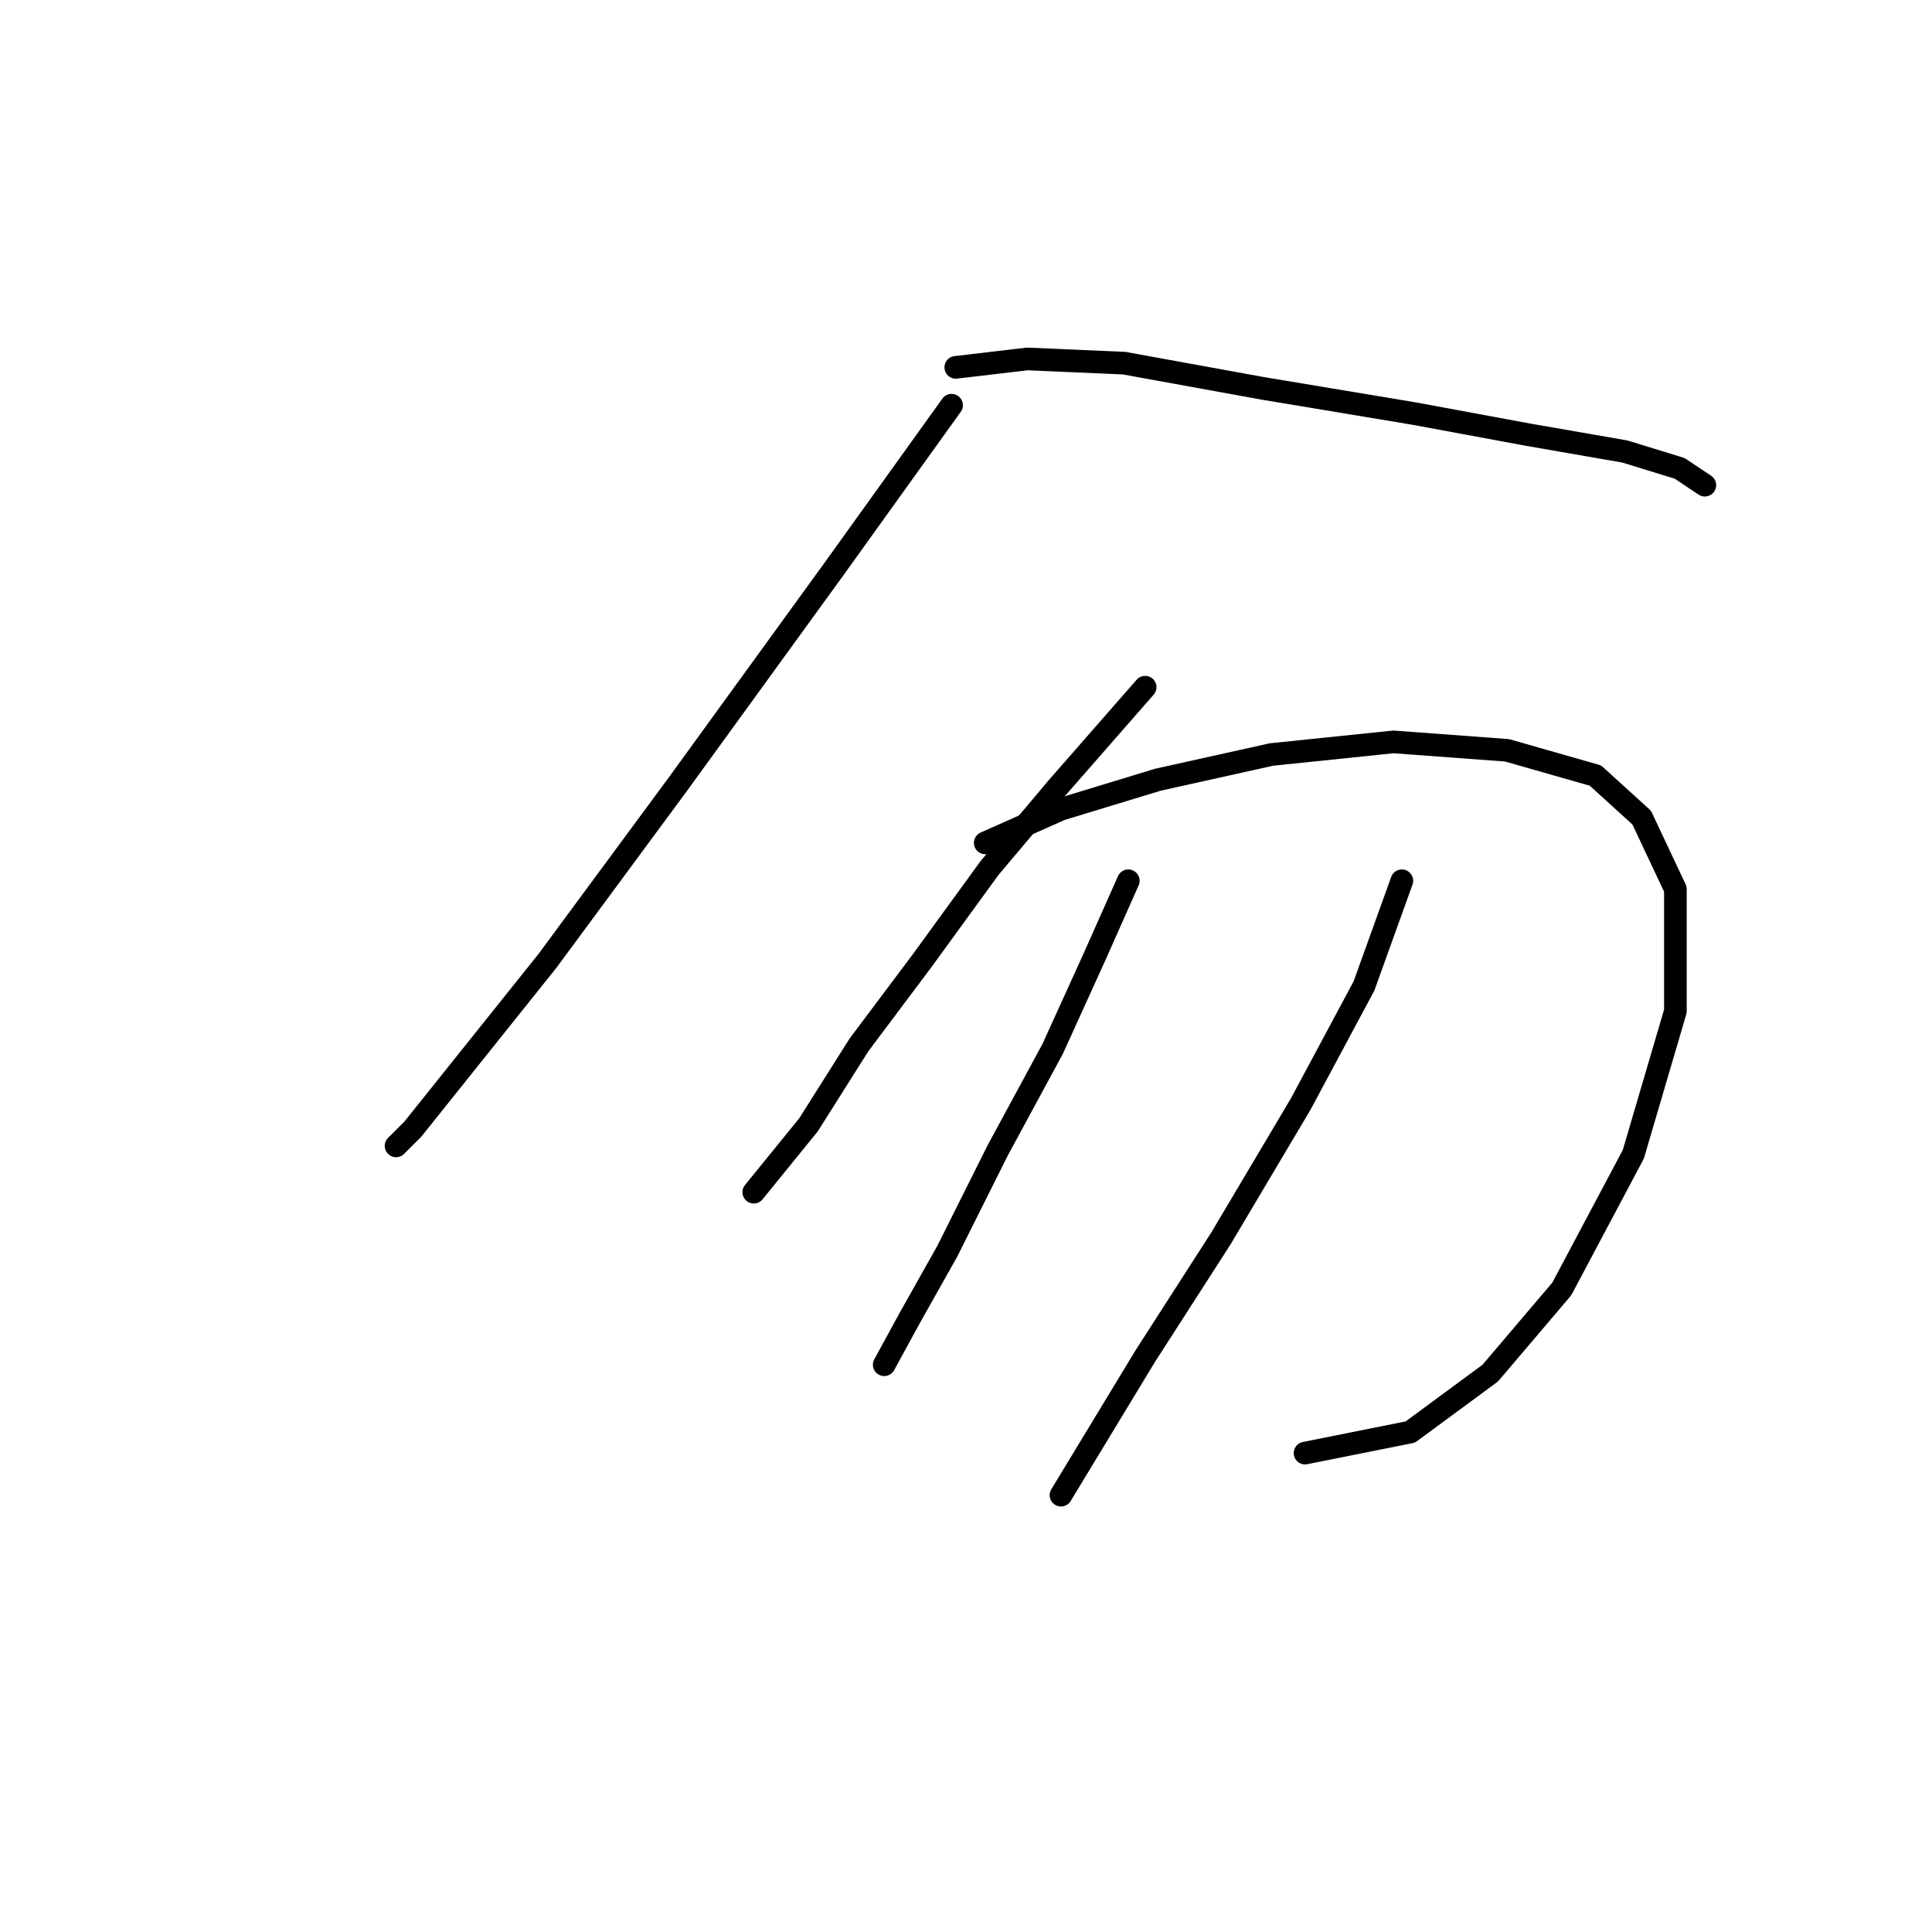 <?xml version="1.0" standalone="no"?>
    <svg width="256" height="256" xmlns="http://www.w3.org/2000/svg" version="1.1">
    <polyline stroke="black" stroke-width="3" stroke-linecap="round" fill="transparent" stroke-linejoin="round" points="126.087 53.695 110.474 75.442 89.842 103.881 72.556 127.301 61.403 141.242 54.712 149.606 52.481 151.836 52.481 151.836 " />
        <polyline stroke="black" stroke-width="3" stroke-linecap="round" fill="transparent" stroke-linejoin="round" points="126.645 48.677 136.124 47.561 148.95 48.119 167.351 51.465 187.425 54.81 202.481 57.598 215.307 59.829 222.556 62.059 225.901 64.29 225.901 64.29 " />
        <polyline stroke="black" stroke-width="3" stroke-linecap="round" fill="transparent" stroke-linejoin="round" points="151.738 91.056 140.028 104.439 131.106 115.033 122.184 127.301 113.82 138.453 107.128 149.048 99.879 157.97 99.879 157.97 " />
        <polyline stroke="black" stroke-width="3" stroke-linecap="round" fill="transparent" stroke-linejoin="round" points="130.548 111.688 140.585 107.227 153.411 103.323 168.466 99.978 184.637 98.305 199.693 99.42 211.403 102.766 217.537 108.342 221.998 117.821 221.998 133.992 216.422 152.952 206.942 170.795 197.463 181.948 186.868 189.754 172.927 192.543 172.927 192.543 " />
        <polyline stroke="black" stroke-width="3" stroke-linecap="round" fill="transparent" stroke-linejoin="round" points="149.507 116.706 145.046 126.743 139.47 139.011 132.221 152.394 125.53 165.777 120.511 174.699 117.165 180.833 117.165 180.833 " />
        <polyline stroke="black" stroke-width="3" stroke-linecap="round" fill="transparent" stroke-linejoin="round" points="185.753 116.706 180.734 130.647 172.37 146.26 161.775 164.104 151.738 179.717 140.585 198.119 140.585 198.119 " />
        </svg>